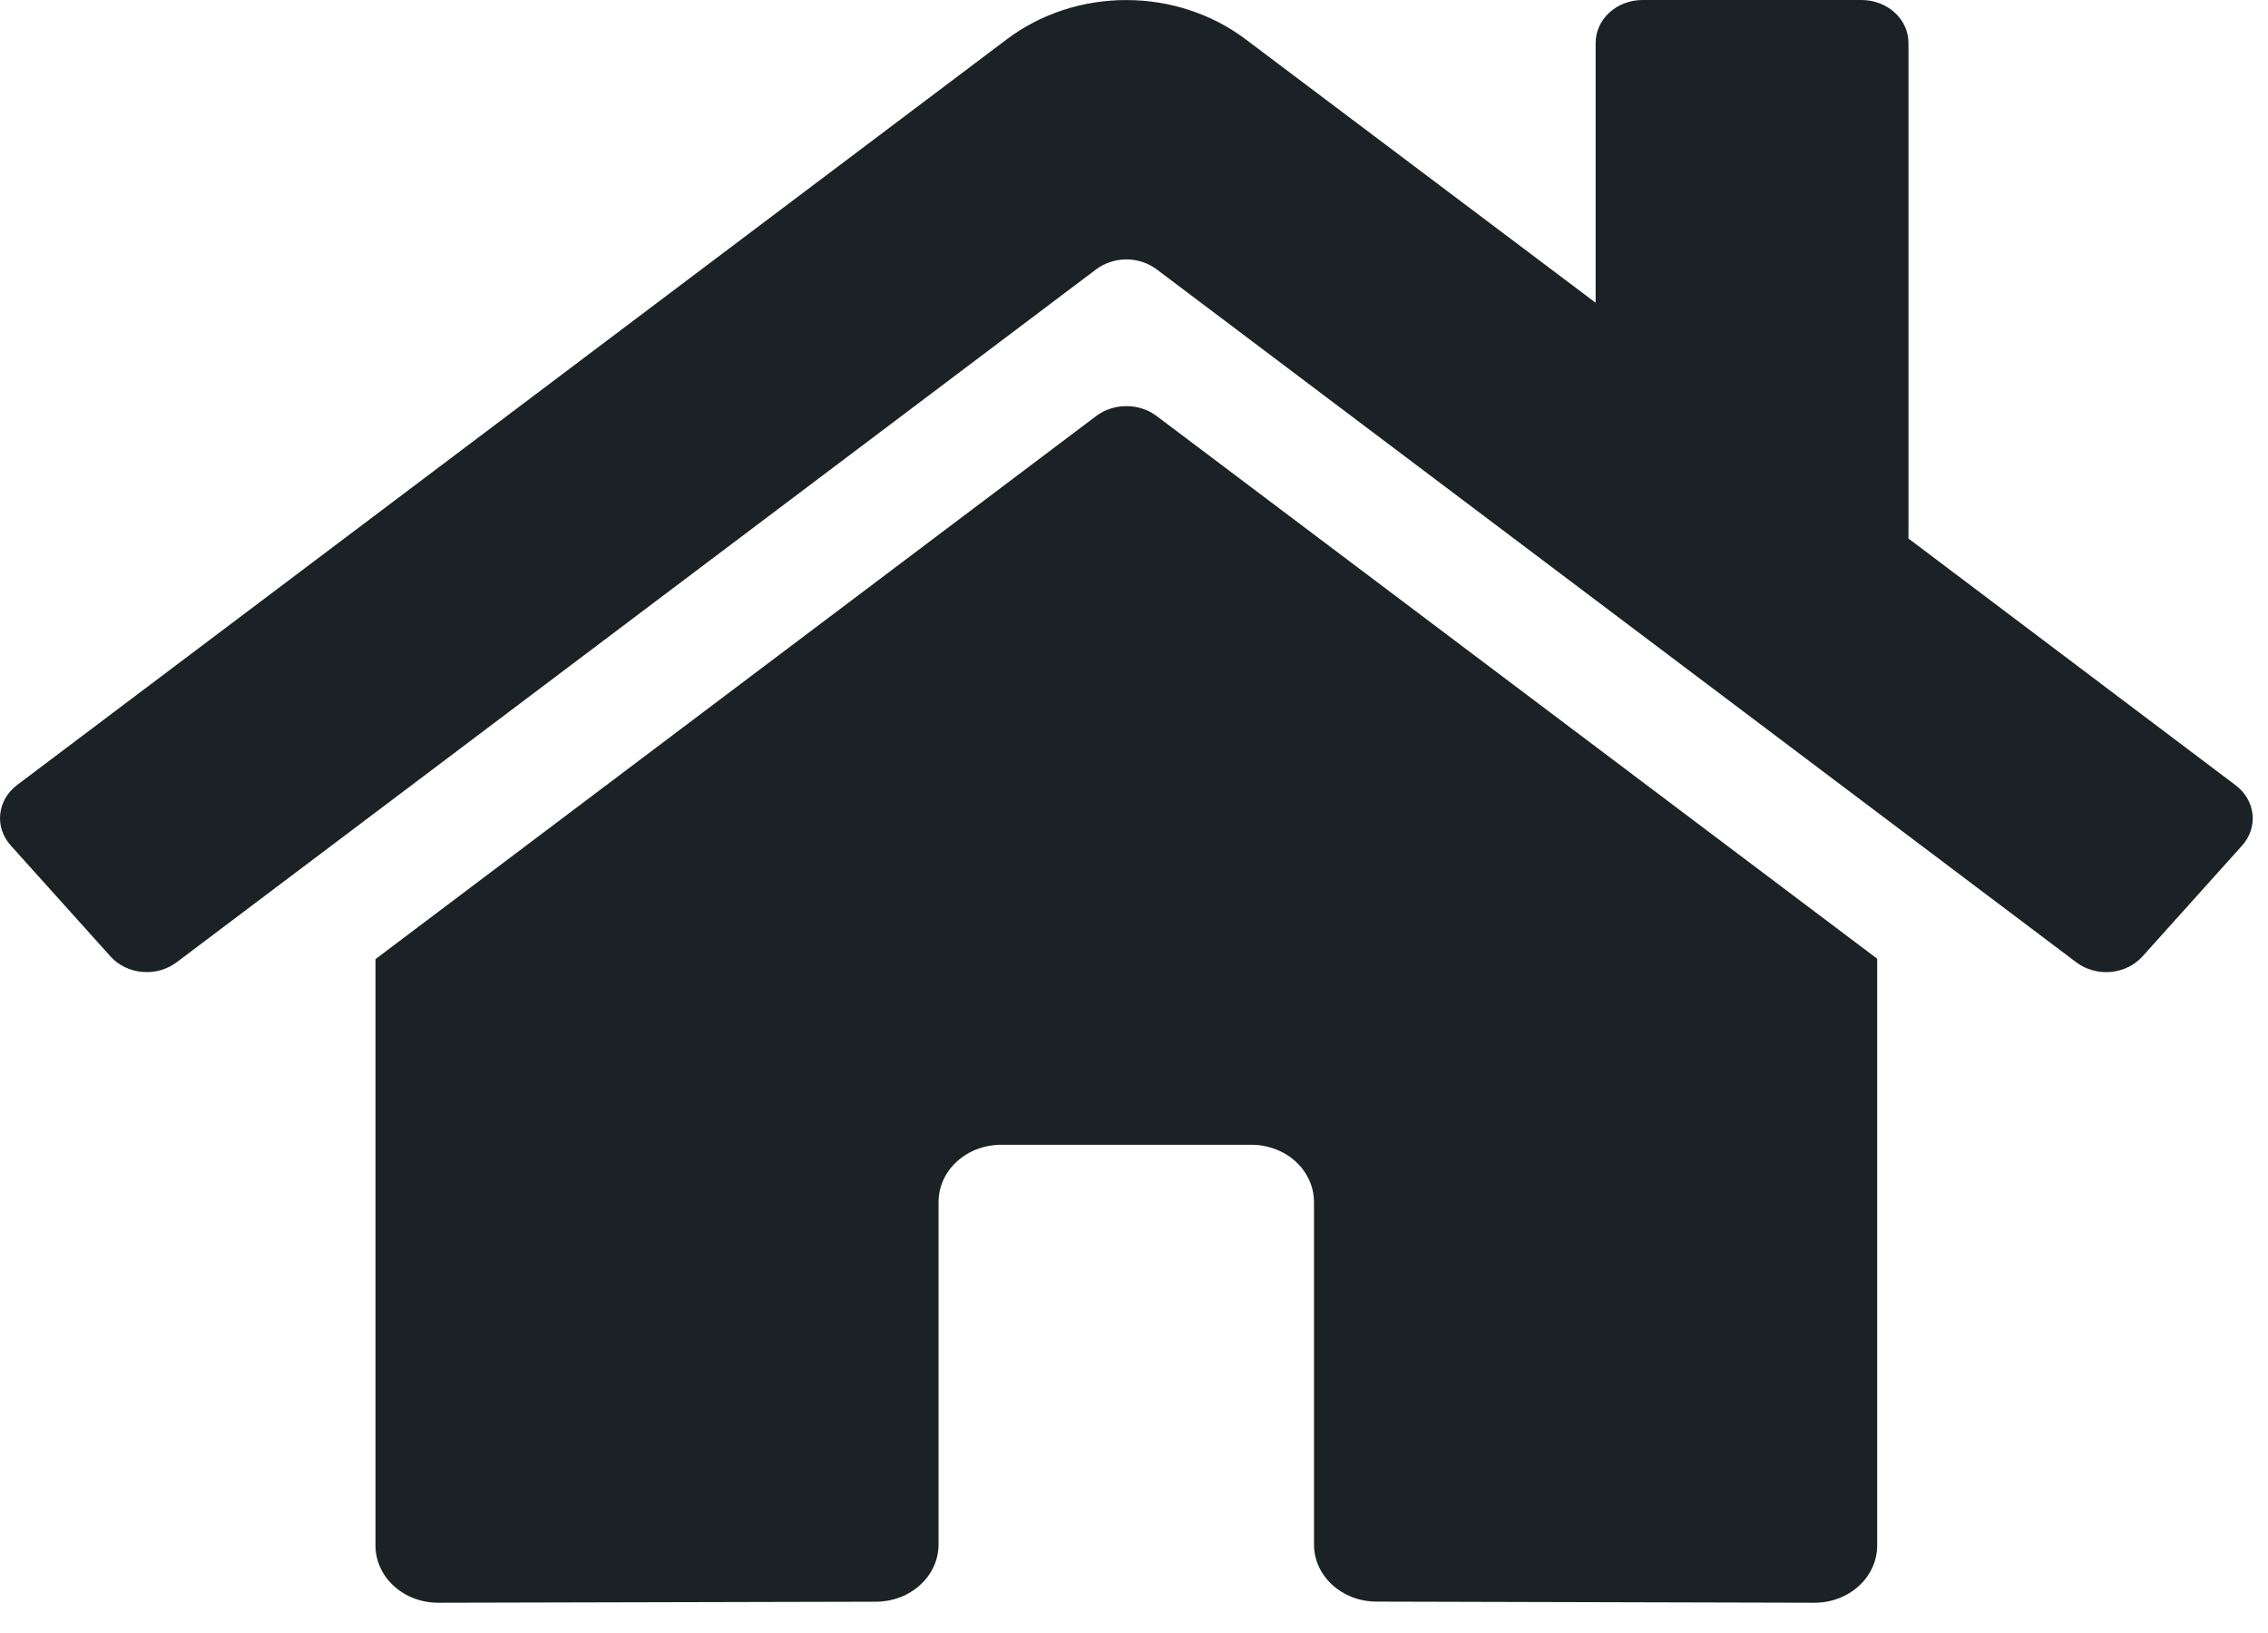 <svg width="50" height="36" viewBox="0 0 50 36" fill="none" xmlns="http://www.w3.org/2000/svg">
<path d="M24.173 9.166L8.278 21.144V34.071C8.278 34.406 8.423 34.727 8.682 34.963C8.941 35.2 9.291 35.333 9.657 35.333L19.319 35.31C19.683 35.308 20.032 35.175 20.289 34.938C20.547 34.702 20.691 34.382 20.691 34.048V26.499C20.691 26.164 20.836 25.843 21.095 25.606C21.354 25.37 21.705 25.237 22.07 25.237H27.588C27.954 25.237 28.305 25.37 28.564 25.606C28.822 25.843 28.968 26.164 28.968 26.499V34.042C28.967 34.209 29.002 34.373 29.071 34.527C29.14 34.68 29.242 34.82 29.37 34.937C29.498 35.055 29.651 35.148 29.818 35.212C29.986 35.276 30.166 35.308 30.347 35.308L40.005 35.333C40.371 35.333 40.721 35.2 40.98 34.963C41.239 34.727 41.384 34.406 41.384 34.071V21.135L25.492 9.166C25.305 9.028 25.073 8.953 24.833 8.953C24.593 8.953 24.36 9.028 24.173 9.166ZM49.281 17.307L42.074 11.872V0.947C42.074 0.695 41.965 0.455 41.771 0.277C41.577 0.1 41.314 0 41.039 0H36.211C35.937 0 35.674 0.1 35.48 0.277C35.286 0.455 35.177 0.695 35.177 0.947V6.674L27.458 0.864C26.717 0.306 25.788 0.001 24.828 0.001C23.869 0.001 22.94 0.306 22.199 0.864L0.375 17.307C0.271 17.386 0.184 17.484 0.12 17.594C0.057 17.703 0.017 17.824 0.005 17.948C-0.008 18.071 0.006 18.196 0.046 18.315C0.086 18.434 0.151 18.544 0.238 18.64L2.436 21.085C2.522 21.181 2.629 21.261 2.749 21.32C2.869 21.378 3 21.414 3.136 21.426C3.271 21.438 3.408 21.426 3.538 21.389C3.668 21.353 3.789 21.293 3.894 21.214L24.173 5.932C24.36 5.795 24.593 5.719 24.833 5.719C25.073 5.719 25.305 5.795 25.492 5.932L45.773 21.214C45.877 21.293 45.998 21.353 46.128 21.389C46.258 21.426 46.394 21.439 46.53 21.427C46.665 21.415 46.796 21.379 46.916 21.321C47.037 21.263 47.143 21.183 47.23 21.088L49.428 18.642C49.514 18.546 49.579 18.435 49.619 18.316C49.658 18.196 49.672 18.071 49.658 17.947C49.645 17.823 49.604 17.703 49.54 17.593C49.475 17.483 49.387 17.386 49.281 17.307Z" fill="#1A2225"/>
</svg>
